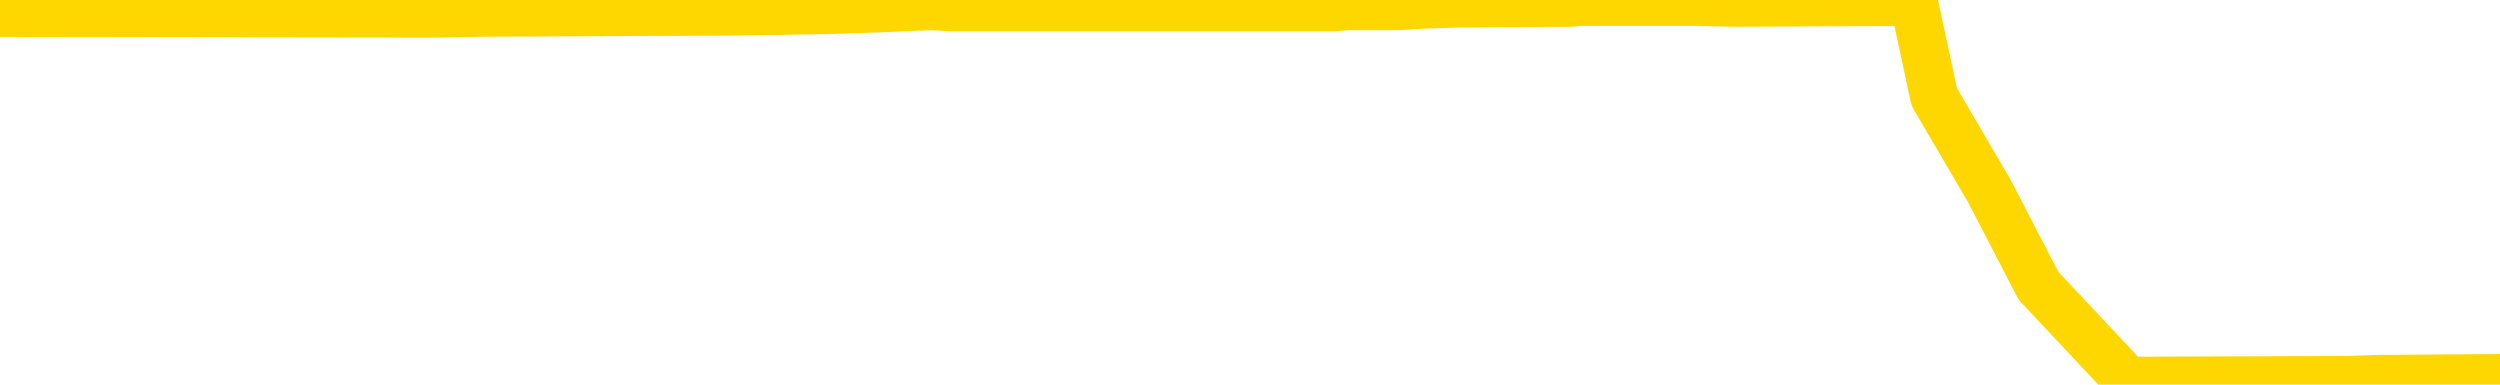 <svg xmlns="http://www.w3.org/2000/svg" version="1.1" viewBox="0 0 6500 1000">
	<path fill="none" stroke="gold" stroke-width="125" stroke-linecap="round" stroke-linejoin="round" d="M0 5778  L-767983 5778 L-767798 5776 L-767308 5771 L-767015 5769 L-766703 5764 L-766469 5762 L-766416 5757 L-766356 5752 L-766203 5750 L-766163 5745 L-766030 5743 L-765738 5741 L-765197 5741 L-764587 5738 L-764539 5738 L-763899 5736 L-763865 5736 L-763340 5736 L-763207 5734 L-762817 5729 L-762489 5724 L-762372 5720 L-762160 5715 L-761443 5715 L-760873 5713 L-760766 5713 L-760592 5710 L-760370 5706 L-759969 5703 L-759943 5699 L-759015 5694 L-758928 5689 L-758845 5685 L-758775 5680 L-758478 5678 L-758326 5673 L-756436 5675 L-756335 5675 L-756073 5675 L-755779 5678 L-755638 5673 L-755389 5673 L-755353 5671 L-755195 5668 L-754731 5664 L-754478 5661 L-754266 5657 L-754015 5654 L-753666 5652 L-752739 5647 L-752645 5643 L-752234 5640 L-751063 5636 L-749874 5633 L-749782 5629 L-749755 5624 L-749488 5619 L-749190 5615 L-749061 5610 L-749023 5606 L-748209 5606 L-747825 5608 L-746764 5610 L-746703 5610 L-746438 5657 L-745967 5701 L-745774 5745 L-745511 5790 L-745174 5787 L-745038 5785 L-744583 5783 L-743839 5780 L-743822 5778 L-743657 5773 L-743588 5773 L-743072 5771 L-742044 5771 L-741847 5769 L-741359 5766 L-740997 5764 L-740588 5764 L-740203 5766 L-738499 5766 L-738401 5766 L-738329 5766 L-738268 5766 L-738084 5764 L-737747 5764 L-737107 5762 L-737030 5759 L-736968 5759 L-736782 5757 L-736702 5757 L-736525 5755 L-736506 5752 L-736276 5752 L-735888 5750 L-734999 5750 L-734960 5748 L-734872 5745 L-734844 5741 L-733836 5738 L-733687 5734 L-733662 5731 L-733529 5729 L-733490 5727 L-732231 5724 L-732174 5724 L-731634 5722 L-731581 5722 L-731535 5722 L-731139 5720 L-731000 5717 L-730800 5715 L-730653 5715 L-730489 5715 L-730212 5717 L-729853 5717 L-729301 5715 L-728656 5713 L-728397 5708 L-728243 5706 L-727843 5703 L-727802 5701 L-727682 5699 L-727620 5701 L-727606 5701 L-727512 5701 L-727219 5699 L-727068 5689 L-726737 5685 L-726660 5680 L-726584 5678 L-726357 5671 L-726291 5666 L-726063 5661 L-726010 5657 L-725846 5654 L-724840 5652 L-724657 5650 L-724106 5647 L-723713 5643 L-723315 5640 L-722465 5636 L-722387 5633 L-721808 5631 L-721366 5631 L-721125 5629 L-720968 5629 L-720567 5624 L-720547 5624 L-720102 5622 L-719696 5619 L-719561 5615 L-719385 5610 L-719249 5606 L-718999 5601 L-717999 5599 L-717917 5596 L-717781 5594 L-717743 5592 L-716853 5589 L-716637 5587 L-716194 5585 L-716076 5582 L-716020 5580 L-715343 5580 L-715243 5578 L-715214 5578 L-713873 5575 L-713467 5573 L-713427 5571 L-712499 5568 L-712401 5566 L-712268 5564 L-711864 5561 L-711837 5559 L-711744 5557 L-711528 5554 L-711117 5550 L-709963 5545 L-709672 5540 L-709643 5536 L-709035 5533 L-708785 5529 L-708765 5526 L-707836 5524 L-707784 5519 L-707662 5517 L-707645 5512 L-707489 5510 L-707313 5505 L-707177 5503 L-707120 5501 L-707012 5498 L-706927 5496 L-706694 5494 L-706619 5491 L-706310 5489 L-706193 5487 L-706023 5484 L-705932 5482 L-705829 5482 L-705806 5480 L-705729 5480 L-705631 5475 L-705264 5473 L-705159 5470 L-704656 5468 L-704204 5466 L-704166 5463 L-704142 5461 L-704101 5459 L-703972 5456 L-703871 5454 L-703430 5452 L-703148 5449 L-702555 5447 L-702425 5445 L-702151 5440 L-701998 5438 L-701845 5435 L-701760 5431 L-701682 5428 L-701496 5426 L-701445 5426 L-701418 5424 L-701338 5421 L-701315 5419 L-701032 5414 L-700428 5410 L-699432 5407 L-699134 5405 L-698401 5403 L-698156 5400 L-698066 5398 L-697489 5396 L-696791 5393 L-696038 5391 L-695720 5389 L-695337 5384 L-695260 5382 L-694625 5380 L-694440 5377 L-694352 5377 L-694223 5377 L-693910 5375 L-693860 5373 L-693718 5370 L-693697 5368 L-692729 5366 L-692184 5363 L-691705 5363 L-691644 5363 L-691321 5363 L-691299 5361 L-691237 5361 L-691027 5359 L-690950 5356 L-690895 5354 L-690873 5352 L-690833 5349 L-690818 5347 L-690060 5345 L-690044 5342 L-689245 5340 L-689092 5338 L-688187 5335 L-687681 5333 L-687451 5328 L-687410 5328 L-687295 5326 L-687118 5324 L-686364 5326 L-686229 5324 L-686065 5321 L-685747 5319 L-685571 5314 L-684549 5310 L-684525 5305 L-684274 5303 L-684061 5298 L-683427 5296 L-683189 5291 L-683157 5286 L-682979 5282 L-682898 5277 L-682809 5275 L-682744 5270 L-682304 5265 L-682281 5263 L-681740 5261 L-681484 5258 L-680989 5256 L-680112 5254 L-680075 5251 L-680022 5249 L-679981 5247 L-679864 5244 L-679588 5242 L-679380 5237 L-679183 5233 L-679160 5228 L-679110 5223 L-679070 5221 L-678993 5219 L-678395 5214 L-678335 5212 L-678232 5209 L-678077 5207 L-677445 5205 L-676765 5202 L-676462 5198 L-676115 5195 L-675917 5193 L-675869 5188 L-675549 5186 L-674921 5184 L-674775 5181 L-674738 5179 L-674680 5177 L-674604 5172 L-674362 5172 L-674274 5170 L-674180 5168 L-673886 5165 L-673752 5163 L-673692 5161 L-673655 5156 L-673383 5156 L-672377 5154 L-672201 5151 L-672150 5151 L-671858 5149 L-671665 5144 L-671332 5142 L-670826 5140 L-670264 5135 L-670249 5130 L-670232 5128 L-670132 5123 L-670017 5119 L-669978 5114 L-669940 5112 L-669875 5112 L-669847 5109 L-669708 5112 L-669415 5112 L-669365 5112 L-669260 5112 L-668995 5109 L-668530 5107 L-668386 5107 L-668331 5102 L-668274 5100 L-668083 5098 L-667718 5095 L-667503 5095 L-667309 5095 L-667251 5095 L-667192 5091 L-667038 5088 L-666768 5086 L-666339 5098 L-666323 5098 L-666246 5095 L-666182 5093 L-666052 5077 L-666029 5074 L-665745 5072 L-665697 5070 L-665642 5067 L-665180 5065 L-665141 5065 L-665101 5063 L-664910 5060 L-664430 5058 L-663943 5056 L-663926 5053 L-663888 5051 L-663632 5049 L-663555 5044 L-663325 5042 L-663309 5037 L-663014 5032 L-662572 5030 L-662125 5028 L-661620 5025 L-661467 5023 L-661180 5021 L-661140 5016 L-660809 5014 L-660587 5011 L-660070 5007 L-659994 5004 L-659746 5000 L-659552 4995 L-659492 4993 L-658715 4990 L-658641 4990 L-658411 4988 L-658394 4988 L-658332 4986 L-658137 4983 L-657673 4983 L-657649 4981 L-657520 4981 L-656219 4981 L-656202 4981 L-656125 4979 L-656031 4979 L-655814 4979 L-655662 4976 L-655484 4979 L-655430 4981 L-655143 4983 L-655103 4983 L-654733 4983 L-654293 4983 L-654110 4983 L-653789 4981 L-653494 4981 L-653048 4976 L-652976 4974 L-652514 4969 L-652076 4967 L-651894 4965 L-650440 4960 L-650308 4958 L-649851 4953 L-649625 4951 L-649238 4946 L-648722 4942 L-647768 4937 L-646973 4932 L-646299 4930 L-645873 4925 L-645562 4923 L-645332 4916 L-644649 4909 L-644636 4902 L-644426 4893 L-644404 4890 L-644230 4886 L-643280 4883 L-643012 4879 L-642196 4876 L-641886 4872 L-641848 4869 L-641791 4865 L-641174 4862 L-640536 4858 L-638910 4855 L-638236 4853 L-637594 4853 L-637517 4853 L-637460 4853 L-637425 4853 L-637396 4851 L-637284 4846 L-637267 4844 L-637244 4841 L-637090 4839 L-637037 4834 L-636959 4832 L-636840 4830 L-636742 4827 L-636625 4825 L-636355 4820 L-636085 4818 L-636068 4813 L-635868 4811 L-635721 4806 L-635494 4804 L-635360 4802 L-635052 4799 L-634992 4797 L-634639 4792 L-634290 4790 L-634189 4788 L-634125 4783 L-634065 4781 L-633680 4776 L-633299 4774 L-633195 4771 L-632935 4769 L-632664 4764 L-632505 4762 L-632472 4760 L-632410 4757 L-632269 4755 L-632085 4753 L-632040 4750 L-631752 4750 L-631736 4748 L-631503 4748 L-631442 4746 L-631404 4746 L-630824 4743 L-630690 4741 L-630667 4732 L-630649 4716 L-630631 4697 L-630615 4678 L-630591 4660 L-630575 4646 L-630553 4629 L-630537 4613 L-630514 4604 L-630497 4594 L-630475 4587 L-630458 4583 L-630409 4576 L-630337 4569 L-630303 4557 L-630279 4548 L-630243 4538 L-630202 4529 L-630165 4524 L-630149 4515 L-630125 4508 L-630088 4504 L-630071 4497 L-630048 4492 L-630030 4487 L-630011 4483 L-629995 4478 L-629966 4471 L-629940 4464 L-629895 4462 L-629878 4457 L-629836 4455 L-629788 4450 L-629718 4445 L-629702 4441 L-629686 4436 L-629624 4434 L-629585 4431 L-629546 4429 L-629380 4427 L-629315 4424 L-629299 4422 L-629254 4417 L-629196 4415 L-628983 4413 L-628950 4410 L-628908 4408 L-628830 4406 L-628292 4403 L-628214 4401 L-628110 4396 L-628021 4394 L-627845 4392 L-627494 4389 L-627338 4387 L-626901 4385 L-626744 4382 L-626614 4380 L-625910 4375 L-625709 4373 L-624749 4368 L-624266 4366 L-624167 4366 L-624075 4364 L-623830 4361 L-623757 4359 L-623314 4354 L-623218 4352 L-623203 4350 L-623186 4347 L-623162 4345 L-622696 4343 L-622479 4340 L-622339 4338 L-622045 4336 L-621957 4333 L-621915 4331 L-621886 4329 L-621713 4326 L-621654 4324 L-621578 4322 L-621497 4319 L-621428 4319 L-621118 4317 L-621033 4315 L-620819 4312 L-620784 4310 L-620101 4308 L-620002 4305 L-619797 4303 L-619751 4301 L-619472 4298 L-619410 4296 L-619393 4291 L-619315 4289 L-619007 4285 L-618982 4282 L-618929 4278 L-618906 4275 L-618783 4273 L-618648 4268 L-618403 4266 L-618278 4266 L-617631 4264 L-617615 4264 L-617590 4264 L-617410 4259 L-617334 4257 L-617242 4254 L-616814 4252 L-616398 4250 L-616005 4245 L-615927 4243 L-615908 4240 L-615544 4238 L-615308 4236 L-615080 4233 L-614767 4231 L-614689 4229 L-614608 4224 L-614430 4219 L-614414 4217 L-614149 4212 L-614069 4210 L-613839 4208 L-613613 4205 L-613297 4205 L-613122 4203 L-612761 4203 L-612369 4201 L-612300 4196 L-612236 4194 L-612095 4189 L-612044 4187 L-611942 4182 L-611440 4180 L-611243 4177 L-610996 4175 L-610811 4173 L-610511 4170 L-610435 4168 L-610269 4163 L-609385 4161 L-609356 4156 L-609233 4152 L-608654 4149 L-608576 4147 L-607863 4147 L-607551 4147 L-607338 4147 L-607321 4147 L-606935 4147 L-606410 4142 L-605963 4140 L-605634 4138 L-605481 4135 L-605155 4135 L-604977 4133 L-604895 4133 L-604689 4128 L-604514 4126 L-603585 4124 L-602695 4121 L-602656 4119 L-602428 4119 L-602049 4117 L-601262 4114 L-601027 4112 L-600951 4110 L-600594 4107 L-600022 4103 L-599755 4100 L-599369 4098 L-599265 4098 L-599095 4098 L-598477 4098 L-598265 4098 L-597957 4098 L-597904 4096 L-597777 4093 L-597724 4091 L-597604 4089 L-597268 4084 L-596309 4082 L-596178 4077 L-595976 4075 L-595345 4072 L-595033 4070 L-594620 4068 L-594592 4066 L-594447 4063 L-594027 4061 L-592694 4061 L-592647 4059 L-592519 4054 L-592502 4052 L-591924 4047 L-591718 4045 L-591689 4042 L-591648 4040 L-591590 4038 L-591553 4035 L-591474 4033 L-591332 4031 L-590877 4028 L-590759 4026 L-590474 4024 L-590101 4021 L-590005 4019 L-589678 4017 L-589324 4014 L-589154 4012 L-589106 4010 L-588997 4007 L-588908 4005 L-588880 4003 L-588804 3998 L-588501 3996 L-588467 3991 L-588395 3989 L-588027 3986 L-587692 3984 L-587611 3984 L-587391 3982 L-587220 3979 L-587192 3977 L-586695 3975 L-586146 3970 L-585265 3968 L-585167 3963 L-585090 3961 L-584815 3958 L-584568 3954 L-584494 3951 L-584432 3947 L-584314 3944 L-584271 3942 L-584161 3940 L-584084 3935 L-583384 3933 L-583138 3930 L-583098 3928 L-582942 3926 L-582343 3926 L-582116 3926 L-582024 3926 L-581549 3926 L-580951 3921 L-580432 3919 L-580411 3916 L-580265 3914 L-579945 3914 L-579403 3914 L-579171 3914 L-579001 3914 L-578514 3912 L-578287 3909 L-578202 3907 L-577856 3905 L-577530 3905 L-577007 3902 L-576679 3900 L-576079 3898 L-575881 3893 L-575829 3891 L-575789 3888 L-575508 3886 L-574823 3881 L-574513 3879 L-574488 3874 L-574297 3872 L-574074 3870 L-573988 3867 L-573324 3863 L-573300 3860 L-573078 3856 L-572748 3853 L-572396 3849 L-572191 3847 L-571959 3842 L-571701 3840 L-571511 3835 L-571464 3833 L-571237 3830 L-571202 3828 L-571046 3826 L-570832 3823 L-570658 3821 L-570567 3819 L-570290 3816 L-570046 3814 L-569731 3812 L-569305 3812 L-569267 3812 L-568784 3812 L-568551 3812 L-568339 3809 L-568113 3807 L-567563 3807 L-567316 3805 L-566482 3805 L-566426 3802 L-566404 3800 L-566246 3798 L-565785 3795 L-565744 3793 L-565404 3788 L-565271 3786 L-565048 3784 L-564476 3781 L-564004 3779 L-563809 3777 L-563617 3774 L-563427 3772 L-563325 3770 L-562957 3767 L-562911 3765 L-562829 3763 L-561536 3760 L-561488 3758 L-561219 3758 L-561074 3758 L-560523 3758 L-560406 3756 L-560325 3753 L-559965 3751 L-559742 3749 L-559460 3746 L-559131 3742 L-558623 3739 L-558511 3737 L-558432 3735 L-558268 3732 L-557973 3732 L-557505 3732 L-557308 3735 L-557258 3735 L-556608 3732 L-556486 3730 L-556032 3730 L-555996 3728 L-555528 3725 L-555417 3723 L-555401 3721 L-555185 3721 L-555004 3718 L-554472 3718 L-553442 3718 L-553243 3716 L-552785 3714 L-551837 3709 L-551738 3707 L-551384 3702 L-551323 3700 L-551309 3697 L-551273 3695 L-550904 3693 L-550784 3690 L-550542 3688 L-550378 3686 L-550191 3683 L-550070 3681 L-548999 3676 L-548141 3674 L-547929 3669 L-547832 3667 L-547658 3662 L-547324 3660 L-547253 3658 L-547195 3655 L-547019 3655 L-546631 3653 L-546395 3651 L-546284 3648 L-546167 3646 L-545186 3644 L-545161 3641 L-544566 3637 L-544534 3637 L-544385 3634 L-544101 3632 L-543189 3632 L-542243 3632 L-542090 3630 L-541988 3630 L-541856 3627 L-541713 3625 L-541687 3623 L-541572 3621 L-541354 3618 L-540672 3616 L-540543 3614 L-540240 3611 L-540000 3607 L-539667 3604 L-539029 3602 L-538686 3597 L-538624 3595 L-538469 3595 L-537547 3595 L-537077 3595 L-537033 3595 L-537020 3593 L-536979 3590 L-536957 3588 L-536930 3586 L-536786 3583 L-536364 3581 L-536028 3581 L-535837 3579 L-535409 3579 L-535221 3576 L-534832 3572 L-534298 3569 L-533925 3567 L-533903 3567 L-533653 3565 L-533535 3562 L-533459 3560 L-533324 3558 L-533284 3555 L-533204 3553 L-532810 3551 L-532314 3548 L-532202 3544 L-532029 3541 L-531721 3539 L-531273 3537 L-530950 3534 L-530808 3530 L-530381 3525 L-530227 3520 L-530172 3516 L-529358 3513 L-529339 3511 L-528967 3509 L-528910 3509 L-527781 3506 L-527713 3506 L-527155 3504 L-526960 3502 L-526824 3499 L-526590 3497 L-526243 3495 L-526209 3490 L-526174 3488 L-526105 3483 L-525756 3481 L-525584 3478 L-525099 3476 L-525083 3474 L-524758 3471 L-524600 3469 L-523460 3464 L-523435 3462 L-523243 3457 L-523049 3455 L-522799 3453 L-522782 3450 L-521762 3448 L-521464 3446 L-521389 3443 L-521253 3439 L-521077 3436 L-520500 3432 L-520285 3429 L-520221 3427 L-520090 3425 L-520053 3420 L-519530 3418 L-519392 4336 L-519378 4336 L-519355 4336 L-519334 4336 L-519107 3415 L-518331 3415 L-518290 3415 L-517922 3415 L-517844 3413 L-517792 3411 L-517119 3408 L-516376 3406 L-515951 3406 L-515504 3404 L-514442 3402 L-514130 3397 L-513720 3397 L-513648 3395 L-513124 3395 L-513029 3395 L-513012 3395 L-512567 3392 L-512381 3388 L-511601 3383 L-510929 3381 L-510517 3374 L-510285 3369 L-510144 3367 L-510063 3362 L-510042 3360 L-509966 3360 L-509838 3357 L-509521 3360 L-509297 3360 L-508972 3357 L-508910 3357 L-508540 3357 L-508507 3357 L-508298 3357 L-507630 3357 L-507553 3357 L-507395 3353 L-507284 3353 L-506958 3350 L-506803 3348 L-506462 3348 L-506405 3343 L-506067 3339 L-505863 3336 L-505810 3332 L-504434 3329 L-504304 3327 L-503871 3325 L-503550 3322 L-502723 3318 L-502599 3315 L-501868 3311 L-501713 3306 L-501672 3304 L-501618 3301 L-501595 3299 L-501481 3297 L-501185 3294 L-500895 3292 L-500840 3290 L-500720 3287 L-500689 3285 L-500590 3283 L-500146 3283 L-499994 3280 L-499159 3280 L-498617 3278 L-498282 3278 L-498267 3276 L-498191 3273 L-498075 3271 L-497880 3269 L-497616 3266 L-496781 3264 L-496685 3262 L-496163 3259 L-496122 3257 L-496022 3255 L-495194 3255 L-495059 3252 L-494720 3252 L-494166 3250 L-493787 3248 L-493624 3245 L-493314 3243 L-492501 3241 L-492195 3238 L-491927 3238 L-491605 3238 L-491284 3241 L-491009 3241 L-490180 3236 L-490085 3234 L-489993 3227 L-489888 3220 L-489501 3213 L-489021 3208 L-489005 3206 L-488886 3203 L-488518 3199 L-488423 3196 L-487589 3192 L-487512 3189 L-487213 3187 L-487122 3185 L-486715 3180 L-486605 3176 L-485905 3173 L-485432 3171 L-485372 3169 L-485153 3164 L-484880 3162 L-484767 3159 L-483739 3157 L-483353 3155 L-483333 3152 L-483000 3150 L-482755 3148 L-482322 3145 L-482212 3143 L-482094 3141 L-481643 3136 L-481052 3134 L-480716 3131 L-478823 3129 L-478709 3124 L-478497 3122 L-477179 3120 L-477072 2595 L-477007 2078 L-476970 1601 L-476908 1601 L-476409 2120 L-475734 2633 L-475712 3106 L-475442 3101 L-474473 3101 L-473784 3099 L-473622 3096 L-473081 3094 L-472992 3092 L-471972 3089 L-471025 3085 L-470659 3087 L-470556 3089 L-469968 3089 L-469909 3089 L-469808 3087 L-469368 3082 L-469260 3080 L-468819 3078 L-467819 3071 L-467562 3064 L-467460 3057 L-467329 3052 L-466963 3047 L-466382 3043 L-466351 3040 L-466035 3038 L-464053 3036 L-463937 3033 L-463869 3033 L-463510 3031 L-461892 3029 L-461714 3029 L-461570 3029 L-460748 3031 L-460695 3033 L-460640 3033 L-460206 3033 L-459226 3036 L-459152 3036 L-458067 3033 L-457854 3033 L-457138 3029 L-456749 3026 L-456531 3022 L-456211 3017 L-455717 3012 L-455590 3010 L-455361 3005 L-455128 3001 L-455069 2998 L-454780 2996 L-454508 2991 L-453478 2989 L-451813 2987 L-451393 2984 L-451256 2982 L-451100 2982 L-450795 2980 L-450567 2975 L-450408 2973 L-450249 2968 L-450080 2964 L-450032 2961 L-449979 2959 L-449957 2959 L-449571 2957 L-449322 2957 L-449051 2957 L-448890 2957 L-448801 2957 L-447142 2957 L-446977 2959 L-446597 2957 L-446137 2957 L-445527 2952 L-444434 2950 L-444003 2947 L-443972 2945 L-443909 2943 L-443892 2940 L-442188 2938 L-442146 2936 L-441680 2933 L-441493 2931 L-441461 2926 L-440865 2924 L-440816 2922 L-440493 2919 L-440442 2917 L-440232 2915 L-440214 2912 L-439948 2908 L-439895 2905 L-439426 2903 L-438915 2898 L-438837 2898 L-438543 2896 L-438526 2894 L-438488 2891 L-438416 2889 L-438259 2887 L-437313 2887 L-437257 2887 L-436736 2887 L-436543 2884 L-436442 2884 L-436217 2882 L-435707 2882 L-435319 2945 L-435249 2945 L-434901 2943 L-434544 2940 L-433415 2873 L-433363 2868 L-433137 2866 L-433104 2863 L-432979 2859 L-432880 2859 L-432615 2859 L-431875 2861 L-431296 2861 L-431003 2861 L-430297 2861 L-430118 2859 L-430095 2859 L-429459 2856 L-429148 2854 L-428751 2854 L-428722 2852 L-428701 2849 L-428547 2847 L-427862 2847 L-427845 2847 L-427506 2847 L-427233 2845 L-427196 2842 L-427140 2838 L-427118 2835 L-427046 2833 L-426714 2831 L-426608 2828 L-426579 2824 L-426381 2821 L-426228 2819 L-425360 2817 L-424797 2812 L-424781 2812 L-424680 2810 L-424578 2812 L-424431 2812 L-424353 2812 L-424315 2810 L-424260 2807 L-424186 2805 L-424042 2803 L-423560 2803 L-423155 2800 L-422289 2803 L-422269 2803 L-422011 2803 L-421935 2803 L-421906 2800 L-421895 2796 L-421878 2793 L-421585 2791 L-421546 2789 L-421474 2786 L-421400 2784 L-421195 2782 L-421035 2775 L-420734 2768 L-420656 2758 L-420639 2751 L-420423 2747 L-420192 2747 L-420082 2749 L-419712 2751 L-419554 2751 L-419322 2751 L-419154 2751 L-419009 2749 L-418877 2747 L-417601 2742 L-417197 2738 L-417137 2735 L-417020 2731 L-416595 2728 L-416579 2724 L-416517 2721 L-416244 2717 L-416132 2714 L-415849 2710 L-415572 2707 L-415147 2703 L-415125 2700 L-415046 2698 L-414921 2696 L-414334 2693 L-413943 2691 L-413608 2689 L-413018 2686 L-412916 2686 L-412746 2684 L-412610 2684 L-411782 2682 L-410596 2679 L-410560 2677 L-410505 2677 L-410284 2675 L-410079 2675 L-409925 2675 L-409668 2672 L-409592 2670 L-409049 2668 L-409012 2665 L-408764 2663 L-408376 2661 L-407550 2658 L-407192 2656 L-406882 2656 L-406624 2654 L-406400 2651 L-405994 2649 L-405877 2647 L-405694 2644 L-405641 2644 L-405452 2642 L-405282 2640 L-405253 2637 L-404972 2635 L-404662 2633 L-404524 2630 L-404214 2628 L-404020 2628 L-404005 2626 L-403286 2626 L-403152 2621 L-402854 2619 L-402764 2616 L-402163 2616 L-402125 2614 L-402047 2612 L-401426 2609 L-401275 2605 L-401234 2602 L-400923 2600 L-400732 2598 L-400539 2593 L-400483 2588 L-400174 2586 L-400122 2584 L-400067 2586 L-400042 2586 L-399917 2586 L-399106 2584 L-399030 2581 L-398489 2579 L-398220 2577 L-397561 2574 L-396653 2572 L-396412 2570 L-395880 2567 L-395663 2565 L-394555 2567 L-394505 2567 L-393729 2567 L-393182 2565 L-393070 2563 L-392918 2558 L-392862 2556 L-392697 2553 L-392320 2551 L-391872 2549 L-391817 2546 L-391663 2544 L-390983 2542 L-390763 2539 L-390245 2537 L-389396 2532 L-389380 2530 L-387589 2528 L-387035 2526 L-386918 2523 L-385912 2521 L-385875 2519 L-385642 2519 L-385550 2519 L-385510 2519 L-385178 2516 L-384826 2514 L-384561 2509 L-384274 2507 L-383963 2502 L-383709 2498 L-383616 2495 L-383125 2493 L-382918 2491 L-382353 2488 L-382238 2491 L-381887 2488 L-381836 2488 L-381795 2488 L-381192 2484 L-380458 2479 L-379877 2474 L-379641 2470 L-379101 2463 L-378949 2458 L-378447 2456 L-378237 2451 L-378214 2451 L-378155 2449 L-377193 2449 L-377015 2446 L-376573 2444 L-376549 2439 L-376394 2437 L-376312 2437 L-376162 2439 L-375515 2439 L-375465 2437 L-374345 2435 L-373361 2432 L-373300 2430 L-372579 2428 L-371714 2425 L-371335 2423 L-371117 2423 L-370357 2421 L-370305 2418 L-369996 2414 L-369145 2414 L-368951 2411 L-368775 2409 L-368550 2409 L-368424 2407 L-368232 2407 L-367999 2404 L-367830 2407 L-367543 2404 L-367264 2404 L-367181 2402 L-367010 2400 L-366994 2395 L-366840 2393 L-366800 2390 L-366025 2388 L-365948 2388 L-365716 2383 L-365289 2381 L-364944 2379 L-364361 2376 L-364092 2376 L-363833 2376 L-363704 2372 L-363687 2369 L-363573 2367 L-363550 2365 L-363316 2362 L-363280 2360 L-361963 2360 L-361908 2358 L-361229 2353 L-360656 2353 L-360531 2353 L-360378 2353 L-360301 2353 L-359989 2348 L-359716 2346 L-359627 2341 L-359525 2341 L-358597 2339 L-358521 2339 L-358157 2339 L-358132 2337 L-358096 2334 L-357320 2330 L-357228 2327 L-357088 2325 L-356687 2323 L-356425 2323 L-356182 2325 L-355967 2323 L-355887 2323 L-355811 2323 L-355734 2323 L-355547 2325 L-355481 2325 L-355231 2325 L-355176 2323 L-355039 2320 L-354959 2316 L-354846 2313 L-354623 2311 L-354458 2309 L-354417 2306 L-354248 2304 L-353877 2302 L-353862 2300 L-353746 2297 L-353025 2295 L-352989 2293 L-352856 2293 L-352508 2290 L-352097 2290 L-352061 2290 L-351983 2288 L-351944 2286 L-351580 2283 L-351375 2281 L-351360 2279 L-351015 2276 L-350667 2276 L-350341 2276 L-350239 2274 L-350086 2274 L-349892 2272 L-349660 2272 L-349568 2272 L-349412 2272 L-349335 2272 L-349294 2269 L-349181 2267 L-349157 2265 L-348907 2265 L-348768 2260 L-348190 2253 L-347362 2248 L-346874 2244 L-346753 2241 L-346714 2239 L-346701 2237 L-346549 2232 L-346448 2227 L-346215 2225 L-345825 2220 L-345521 2218 L-345505 2216 L-345334 2213 L-345096 2209 L-344499 2209 L-343895 2206 L-343856 2206 L-343815 2206 L-343662 2204 L-343609 2202 L-343547 2199 L-343478 2197 L-343424 2192 L-343399 2190 L-343352 2188 L-343257 2183 L-343120 2181 L-342967 2178 L-342835 2176 L-342794 2176 L-342758 2174 L-342696 2171 L-342423 2167 L-342109 2164 L-342068 2160 L-341983 2157 L-341805 2155 L-341568 2153 L-341210 2150 L-341180 2148 L-340611 2146 L-340488 2143 L-340252 2141 L-340230 2141 L-339948 2139 L-339663 2139 L-339407 2139 L-338835 2136 L-338539 2134 L-338463 2132 L-337764 2129 L-337686 2127 L-337651 2125 L-337625 2122 L-337573 2118 L-337379 2115 L-337239 2111 L-337203 2108 L-337163 2106 L-336567 2104 L-336335 2101 L-336052 2118 L-335997 2132 L-335923 2148 L-335845 2162 L-335609 2157 L-335365 2155 L-335230 2153 L-335123 2150 L-335043 2148 L-334656 2143 L-334529 2141 L-334377 2139 L-334339 2136 L-334193 2134 L-333971 2132 L-333798 2129 L-333729 2127 L-332907 2122 L-332891 2122 L-332596 2120 L-331809 2118 L-331499 2118 L-331353 2115 L-331125 2113 L-330924 2108 L-329987 2106 L-329950 2104 L-329927 2101 L-329887 2097 L-329618 2094 L-329021 2092 L-328958 2090 L-328922 2087 L-328905 2085 L-328210 2085 L-328009 2085 L-327977 2085 L-327644 2085 L-327536 2083 L-326911 2078 L-326407 2076 L-326370 2071 L-325928 2071 L-325831 2069 L-325673 2069 L-325359 2069 L-325347 2069 L-324907 2071 L-324425 2074 L-324296 2074 L-323976 2074 L-323908 2071 L-323603 2071 L-323428 2069 L-323234 2067 L-322991 2062 L-322793 2057 L-322768 2053 L-322190 2050 L-322120 2048 L-321710 2046 L-321656 2043 L-321610 2041 L-321246 2039 L-321099 2036 L-320894 2034 L-320798 2034 L-320643 2032 L-320581 2029 L-320433 2025 L-320333 2022 L-319776 2022 L-319754 2027 L-319582 2029 L-319040 2032 L-318979 2032 L-318925 2027 L-318896 2022 L-318825 2020 L-318809 2015 L-318745 2013 L-318709 2008 L-318554 2006 L-318228 2004 L-317662 2001 L-317648 1999 L-317586 1994 L-317484 1990 L-317438 1990 L-317196 1987 L-316773 1987 L-316619 1987 L-314877 1983 L-314335 1980 L-313392 1978 L-312983 1976 L-312441 1971 L-312245 1969 L-312076 1966 L-311781 1964 L-311666 1962 L-311651 1962 L-311496 1959 L-311356 1957 L-311280 1952 L-311148 1952 L-310800 1952 L-310429 1955 L-309831 1955 L-309655 1955 L-309499 1952 L-309230 1950 L-309079 1950 L-308788 1957 L-308764 1962 L-308681 1966 L-308453 1971 L-307754 1969 L-307627 1966 L-307196 1964 L-307102 1962 L-305897 1962 L-305848 1959 L-305554 1959 L-305151 1957 L-304875 1952 L-304856 1950 L-304738 1948 L-304662 1945 L-304480 1943 L-304000 1941 L-303549 1936 L-303139 1934 L-303108 1931 L-302690 1929 L-302576 1929 L-302458 1929 L-302443 1929 L-302248 1927 L-302227 1922 L-301995 1920 L-301551 1917 L-301232 1913 L-300767 1913 L-300602 1910 L-300447 1908 L-300291 1908 L-299838 1908 L-299519 1908 L-299464 1910 L-299093 1910 L-299055 1913 L-298728 1913 L-298612 1910 L-298513 1908 L-298187 1903 L-297800 1901 L-297539 1899 L-297181 1894 L-296924 1892 L-294754 1889 L-294705 1887 L-294682 1885 L-294271 1885 L-294209 1885 L-294139 1887 L-293908 1887 L-293597 1885 L-293294 1880 L-293250 1878 L-292942 1875 L-292809 1873 L-292592 1871 L-291880 1868 L-291725 1868 L-291587 1866 L-291438 1866 L-291417 1866 L-291223 1864 L-291197 1862 L-291106 1859 L-291084 1857 L-291068 1855 L-290968 1852 L-290039 1850 L-289581 1850 L-288489 1845 L-288067 1845 L-287663 1843 L-287624 1841 L-287371 1838 L-286596 1834 L-286580 1831 L-286555 1829 L-286362 1827 L-285626 1824 L-285357 1822 L-285316 1820 L-284917 1815 L-284892 1813 L-284103 1810 L-283423 1808 L-282052 1806 L-281782 1803 L-281733 1801 L-281196 1796 L-281163 1794 L-281061 1789 L-280737 1787 L-280658 1785 L-280389 1785 L-279476 1782 L-279338 1782 L-279089 1778 L-278543 1778 L-278121 1775 L-277928 1773 L-277913 1773 L-277775 1768 L-277681 1766 L-277554 1764 L-277294 1761 L-277269 1757 L-277178 1754 L-276868 1752 L-276807 1750 L-276690 1750 L-276341 1750 L-275530 1750 L-275299 1745 L-274470 1745 L-274238 1740 L-274021 1738 L-273502 1738 L-272864 1736 L-272448 1733 L-272126 1731 L-271645 1729 L-271219 1729 L-271158 1726 L-270810 1726 L-270769 1724 L-270755 1722 L-270656 1717 L-270610 1717 L-270125 1715 L-269324 1715 L-268989 1715 L-267908 1712 L-267428 1710 L-267405 1708 L-267265 1705 L-266709 1703 L-266013 1701 L-265704 1698 L-265482 1696 L-265377 1694 L-265275 1689 L-264603 1687 L-264509 1684 L-264487 1684 L-264410 1682 L-264232 1682 L-264060 1682 L-263879 1680 L-263866 1677 L-263790 1675 L-263625 1673 L-263111 1670 L-263095 1668 L-262954 1668 L-262592 1666 L-262567 1666 L-262437 1663 L-262412 1661 L-262050 1659 L-261525 1654 L-261431 1652 L-261215 1647 L-261122 1645 L-261097 1643 L-260633 1640 L-260556 1640 L-260154 1638 L-259703 1638 L-258452 1636 L-258413 1633 L-257981 1631 L-257948 1629 L-257229 1626 L-257053 1624 L-256918 1622 L-256611 1619 L-256556 1617 L-256531 1612 L-256515 1608 L-256340 1605 L-256151 1603 L-255643 1603 L-255269 1584 L-254931 1563 L-254892 1545 L-254173 1528 L-254080 1526 L-254041 1524 L-253500 1524 L-253476 1521 L-253074 1519 L-252648 1517 L-252377 1517 L-252198 1514 L-251952 1510 L-251928 1507 L-251872 1503 L-251255 1500 L-250752 1498 L-250365 1498 L-249746 1500 L-249530 1500 L-249375 1503 L-248083 1498 L-247983 1496 L-247541 1491 L-247210 1489 L-246909 1484 L-246667 1482 L-245932 1477 L-245353 1475 L-244523 1472 L-244423 1470 L-243865 1468 L-243727 1465 L-242086 1463 L-242025 1463 L-241931 1463 L-240964 1463 L-240786 1461 L-240499 1461 L-240282 1461 L-240203 1458 L-239932 1458 L-239817 1456 L-239664 1454 L-239353 1451 L-239275 1449 L-239184 1449 L-239107 1447 L-238990 1447 L-238811 1444 L-238719 1442 L-238681 1440 L-238178 1440 L-237959 1437 L-237830 1437 L-237675 1435 L-237620 1433 L-237496 1433 L-237111 1430 L-236602 1428 L-236530 1426 L-236050 1424 L-235973 1421 L-235872 1421 L-235639 1419 L-235174 1419 L-234944 1419 L-234928 1419 L-234696 1419 L-234541 1419 L-234480 1419 L-234286 1417 L-234016 1412 L-233264 1410 L-232311 1410 L-232275 1407 L-232050 1407 L-231610 1407 L-231330 1403 L-230981 1400 L-229912 1398 L-228984 1398 L-228853 1398 L-228807 1398 L-228737 1396 L-228583 1396 L-228505 1391 L-228332 1386 L-227897 1382 L-227693 1379 L-227632 1375 L-227050 1372 L-226896 1368 L-226780 1365 L-226740 1363 L-226570 1361 L-226433 1358 L-226223 1354 L-226145 1351 L-226122 1349 L-225913 1344 L-225503 1342 L-225479 1340 L-225255 1337 L-225110 1335 L-225075 1333 L-225062 1330 L-225039 1328 L-224806 1326 L-224621 1323 L-224403 1321 L-224378 1319 L-223689 1316 L-223585 1314 L-223550 1312 L-223529 1309 L-223335 1307 L-223282 1305 L-223165 1300 L-223083 1300 L-222972 1298 L-222658 1295 L-222198 1293 L-221943 1291 L-221709 1286 L-221579 1284 L-221227 1281 L-221168 1279 L-221015 1277 L-220443 1272 L-220356 1270 L-220203 1265 L-219907 1260 L-219537 1256 L-219234 1251 L-219157 1249 L-218753 1246 L-218584 1246 L-218440 1246 L-217900 1246 L-217840 1246 L-217824 1242 L-217658 1239 L-217452 1237 L-217377 1237 L-217284 1235 L-216875 1232 L-216859 1230 L-216835 1230 L-216642 1228 L-216566 1249 L-216395 1270 L-216333 1288 L-216317 1309 L-215803 1307 L-215582 1305 L-214963 1300 L-214709 1298 L-214515 1295 L-214476 1293 L-214402 1293 L-214337 1293 L-213687 1293 L-213648 1295 L-213474 1295 L-213408 1295 L-212734 1295 L-212345 1291 L-212083 1288 L-211845 1286 L-211768 1281 L-211752 1277 L-211550 1274 L-211179 1270 L-210954 1267 L-210318 1265 L-210298 1265 L-209911 1263 L-209817 1263 L-209759 1260 L-209483 1258 L-209174 1258 L-209097 1256 L-208245 1258 L-207903 1270 L-207466 1284 L-207032 1295 L-206537 1307 L-206387 1305 L-206119 1307 L-204881 1309 L-204824 1314 L-203060 1316 L-202870 1314 L-201860 1312 L-201709 1309 L-201333 1314 L-201012 1319 L-200407 1323 L-200337 1328 L-200160 1326 L-199332 1323 L-199193 1321 L-198806 1319 L-198622 1316 L-198578 1314 L-198458 1312 L-198248 1309 L-197801 1305 L-197453 1302 L-197321 1300 L-196912 1298 L-196561 1298 L-196276 1295 L-196083 1293 L-195928 1293 L-195764 1291 L-195696 1288 L-195596 1288 L-195362 1286 L-195246 1286 L-195193 1284 L-194651 1284 L-194187 1281 L-193005 1281 L-192871 1281 L-192847 1281 L-192794 1281 L-192126 1281 L-191092 1277 L-190898 1274 L-190718 1272 L-190567 1272 L-190526 1270 L-190511 1270 L-190449 1267 L-190124 1265 L-188964 1263 L-188770 1260 L-188593 1258 L-187479 1256 L-186619 1253 L-186513 1253 L-186039 1251 L-185847 1251 L-183525 1249 L-183447 1246 L-183326 1242 L-183292 1239 L-183254 1235 L-183160 1228 L-182944 1223 L-182363 1218 L-181977 1216 L-181204 1214 L-181126 1211 L-180429 1211 L-179887 1211 L-179846 1209 L-179716 1209 L-179252 1207 L-179214 1204 L-179079 1202 L-178711 1200 L-178681 1198 L-178531 1198 L-178130 1195 L-176306 1198 L-175499 1195 L-174781 1195 L-174764 1195 L-174450 1191 L-173889 1188 L-173387 1186 L-172868 1184 L-172847 1181 L-171103 1179 L-170934 1177 L-170738 1174 L-169845 1172 L-169326 1167 L-169115 1165 L-168858 1163 L-168148 1160 L-167198 1158 L-166540 1156 L-166500 1151 L-166214 1149 L-166131 1146 L-166036 1146 L-165904 1144 L-165827 1144 L-165092 1144 L-164754 1142 L-164705 1144 L-164450 1144 L-164163 1142 L-163737 1142 L-163157 1139 L-162898 1139 L-162747 1137 L-162499 1137 L-162461 1137 L-161664 1135 L-161626 1132 L-161449 1132 L-161040 1128 L-160811 1128 L-160735 1128 L-160604 1128 L-160487 1125 L-160139 1123 L-160076 1121 L-159924 1118 L-159183 1116 L-159071 1114 L-158901 1111 L-158862 1109 L-158568 1109 L-158166 1109 L-157990 1109 L-157895 1109 L-157586 1107 L-156784 1104 L-156326 1100 L-155806 1097 L-155317 1095 L-154622 1093 L-153575 1090 L-153307 1090 L-153252 1088 L-153092 1088 L-152840 1088 L-152594 1086 L-152515 1083 L-152301 1079 L-151989 1076 L-151526 1072 L-151511 1069 L-151215 1069 L-151202 1067 L-150211 1065 L-149538 1062 L-149203 1058 L-148587 1058 L-148450 1055 L-147811 1053 L-147681 1051 L-146730 1046 L-146631 1041 L-146071 1039 L-145663 1039 L-145234 1039 L-145143 1037 L-144308 1037 L-143945 1037 L-143905 1039 L-143773 1041 L-143596 1041 L-143380 1041 L-143326 1039 L-143169 1034 L-142916 1032 L-141816 1030 L-141739 1027 L-141519 1025 L-141388 1020 L-141352 1018 L-141158 1016 L-141059 1013 L-140575 1011 L-140291 1009 L-140131 1006 L-140036 1002 L-139764 999 L-139495 997 L-139479 988 L-139340 981 L-139202 974 L-138875 965 L-138566 960 L-138525 958 L-138449 953 L-138334 951 L-137484 946 L-137157 944 L-136826 941 L-136693 941 L-136477 941 L-136461 941 L-135780 941 L-135687 937 L-135664 934 L-135648 930 L-135609 927 L-135197 923 L-134928 920 L-134888 918 L-134520 918 L-134310 916 L-133227 916 L-133211 913 L-133182 911 L-133162 911 L-132785 906 L-132530 904 L-132282 899 L-132143 895 L-132011 892 L-131679 890 L-131586 888 L-131525 885 L-130967 883 L-130906 881 L-130750 878 L-130556 876 L-130363 874 L-130348 871 L-130309 869 L-130270 867 L-129999 864 L-129876 862 L-129844 860 L-129744 860 L-129589 860 L-129448 860 L-129163 857 L-128838 857 L-128142 855 L-128119 855 L-127610 855 L-126764 855 L-126401 853 L-126246 850 L-125642 850 L-125472 850 L-125412 850 L-125357 848 L-124301 846 L-124283 846 L-123377 846 L-123355 846 L-123188 843 L-122946 843 L-122896 841 L-122841 836 L-122704 834 L-122664 832 L-121736 829 L-121681 829 L-121559 829 L-121487 829 L-121371 829 L-121193 832 L-120210 829 L-120071 829 L-119953 825 L-119659 820 L-119412 818 L-119375 815 L-119320 818 L-119299 818 L-119166 818 L-119087 818 L-118949 815 L-118326 815 L-118160 813 L-117695 813 L-117519 808 L-117502 806 L-117442 804 L-117326 801 L-116843 799 L-116147 797 L-115774 794 L-115605 792 L-114639 790 L-114484 787 L-114306 787 L-114214 785 L-113959 785 L-113788 785 L-113141 783 L-113130 783 L-112550 780 L-112412 780 L-112357 776 L-111621 773 L-111583 771 L-111505 771 L-110863 769 L-110089 769 L-109996 766 L-109947 766 L-109932 764 L-109896 764 L-109880 760 L-109817 757 L-109801 755 L-109781 755 L-109626 753 L-109587 750 L-109571 748 L-109532 746 L-109392 743 L-109316 741 L-108951 739 L-108604 736 L-107830 734 L-107227 732 L-107031 729 L-106801 729 L-106663 727 L-106025 727 L-105736 725 L-105714 725 L-105254 722 L-105021 722 L-104966 720 L-104928 718 L-104425 715 L-103875 713 L-103087 711 L-101964 711 L-101069 708 L-100982 708 L-100682 706 L-100610 704 L-100494 701 L-99318 699 L-98970 697 L-98947 694 L-98428 692 L-98281 690 L-98173 687 L-97964 685 L-97809 683 L-97786 680 L-97592 678 L-97516 676 L-97372 673 L-96571 671 L-96425 669 L-96145 666 L-95968 664 L-95658 662 L-94846 659 L-93918 659 L-92326 657 L-92083 655 L-91442 652 L-91246 650 L-91169 648 L-90651 645 L-90419 645 L-90396 643 L-90264 643 L-89925 641 L-89914 638 L-89698 636 L-89661 634 L-89119 631 L-88590 627 L-88522 624 L-88229 622 L-87682 617 L-87646 615 L-87594 613 L-87494 608 L-87262 608 L-86682 608 L-86584 610 L-86510 610 L-86178 608 L-85428 606 L-85389 603 L-84709 603 L-84555 603 L-84228 601 L-84012 599 L-83781 599 L-83484 596 L-83238 594 L-82887 592 L-82834 589 L-82075 587 L-81381 582 L-81031 578 L-80567 575 L-79934 573 L-79525 571 L-79447 573 L-79021 573 L-78378 571 L-78209 571 L-77467 568 L-77280 566 L-76985 564 L-76413 561 L-76387 559 L-75368 559 L-74881 557 L-74788 557 L-74727 554 L-74439 552 L-74153 550 L-74091 547 L-73912 547 L-73200 545 L-73025 543 L-72826 541 L-72674 538 L-72583 536 L-72521 534 L-71979 534 L-71669 531 L-71577 527 L-71499 522 L-70932 520 L-70841 520 L-70587 515 L-70260 510 L-70222 503 L-70068 496 L-69836 494 L-69514 492 L-68381 489 L-68182 487 L-67656 485 L-67412 485 L-67166 482 L-67086 480 L-67066 475 L-66989 473 L-66934 468 L-66856 466 L-66818 464 L-66639 459 L-66602 457 L-66370 454 L-65132 452 L-64806 450 L-64766 445 L-63984 443 L-63837 440 L-62846 438 L-62639 438 L-62214 438 L-62086 438 L-61682 440 L-61594 438 L-60937 436 L-60230 433 L-59621 431 L-59428 429 L-59195 424 L-58577 422 L-58281 417 L-57841 415 L-57687 412 L-57532 410 L-56776 405 L-56425 403 L-56023 403 L-55985 401 L-54979 401 L-54659 401 L-54412 398 L-53712 394 L-53639 391 L-53326 389 L-52246 387 L-52055 384 L-51821 384 L-51626 382 L-51126 380 L-50372 380 L-50258 380 L-50058 380 L-50017 377 L-49924 375 L-49611 373 L-49523 370 L-49407 368 L-49089 368 L-49020 366 L-48995 363 L-48633 361 L-48595 359 L-48378 356 L-47875 359 L-47272 361 L-47061 366 L-46908 368 L-46870 368 L-46826 363 L-46791 361 L-46659 359 L-46249 356 L-45879 354 L-45825 352 L-45809 349 L-45730 347 L-45320 345 L-45167 342 L-45151 338 L-45112 335 L-44933 331 L-44857 328 L-44626 326 L-43836 324 L-43758 324 L-43023 319 L-42868 317 L-42628 312 L-42566 308 L-42481 305 L-42458 301 L-42340 296 L-42326 291 L-42264 287 L-42227 284 L-42133 282 L-42110 282 L-41994 280 L-41761 277 L-41591 273 L-40771 273 L-40370 270 L-40215 270 L-39710 270 L-39596 270 L-38999 270 L-38625 268 L-38573 268 L-38380 266 L-37683 266 L-37645 263 L-37500 263 L-37275 261 L-37013 259 L-36639 256 L-36213 254 L-36084 252 L-36064 247 L-35571 247 L-34874 245 L-34643 247 L-34489 247 L-33521 247 L-33296 249 L-33018 249 L-33002 247 L-32476 245 L-31947 242 L-31799 240 L-31780 238 L-31238 235 L-30928 233 L-30810 228 L-30619 224 L-30482 219 L-30155 217 L-30039 214 L-29729 214 L-29303 212 L-29247 212 L-29014 214 L-28918 214 L-28785 214 L-28489 214 L-28374 212 L-28010 210 L-27697 210 L-27214 207 L-27044 205 L-26796 203 L-26580 200 L-26054 198 L-25868 193 L-25512 191 L-24877 189 L-24722 184 L-23982 182 L-23562 179 L-23382 177 L-23306 177 L-23175 175 L-22881 172 L-22840 170 L-22610 170 L-22418 168 L-22162 168 L-21736 165 L-21627 163 L-21008 163 L-20827 163 L-19615 163 L-18968 165 L-18817 165 L-18780 165 L-18648 165 L-18547 163 L-18531 161 L-18449 158 L-18238 156 L-18121 154 L-17758 151 L-17387 149 L-16690 147 L-16288 144 L-16183 142 L-16165 140 L-15220 137 L-15025 133 L-14873 130 L-14817 126 L-14061 126 L-14044 130 L-13555 133 L-13425 137 L-13232 137 L-12342 135 L-12302 133 L-12264 130 L-12187 128 L-12148 128 L-12071 126 L-11987 123 L-11723 121 L-11491 119 L-11428 116 L-10948 114 L-10611 114 L-10500 112 L-10307 109 L-10130 107 L-10071 107 L-10035 105 L-9765 103 L-9067 98 L-9014 93 L-8720 89 L-8318 84 L-7754 82 L-6881 79 L-6576 77 L-6538 75 L-6415 72 L-5817 70 L-5687 68 L-5487 65 L-5449 63 L-4836 61 L-4657 58 L-4642 54 L-4424 51 L-4346 47 L-4039 47 L-3907 44 L-3675 44 L-3341 44 L-3249 42 L-3148 40 L-3111 37 L-2567 37 L-2375 35 L-1834 33 L-1408 30 L-1276 30 L-1215 30 L-983 30 L-967 30 L-479 33 L-398 33 L-380 33 L1011 35 L1147 35 L1261 33 L1895 30 L2035 28 L2153 26 L2307 21 L2343 19 L2422 16 L2476 19 L3468 19 L3504 16 L3637 16 L3698 12 L3797 9 L4087 7 L4101 5 L4411 5 L4511 7 L4976 5 L5029 252 L5172 496 L5300 743 L5532 990 L6101 988 L6190 985 L6212 985 L6500 983" />
</svg>
